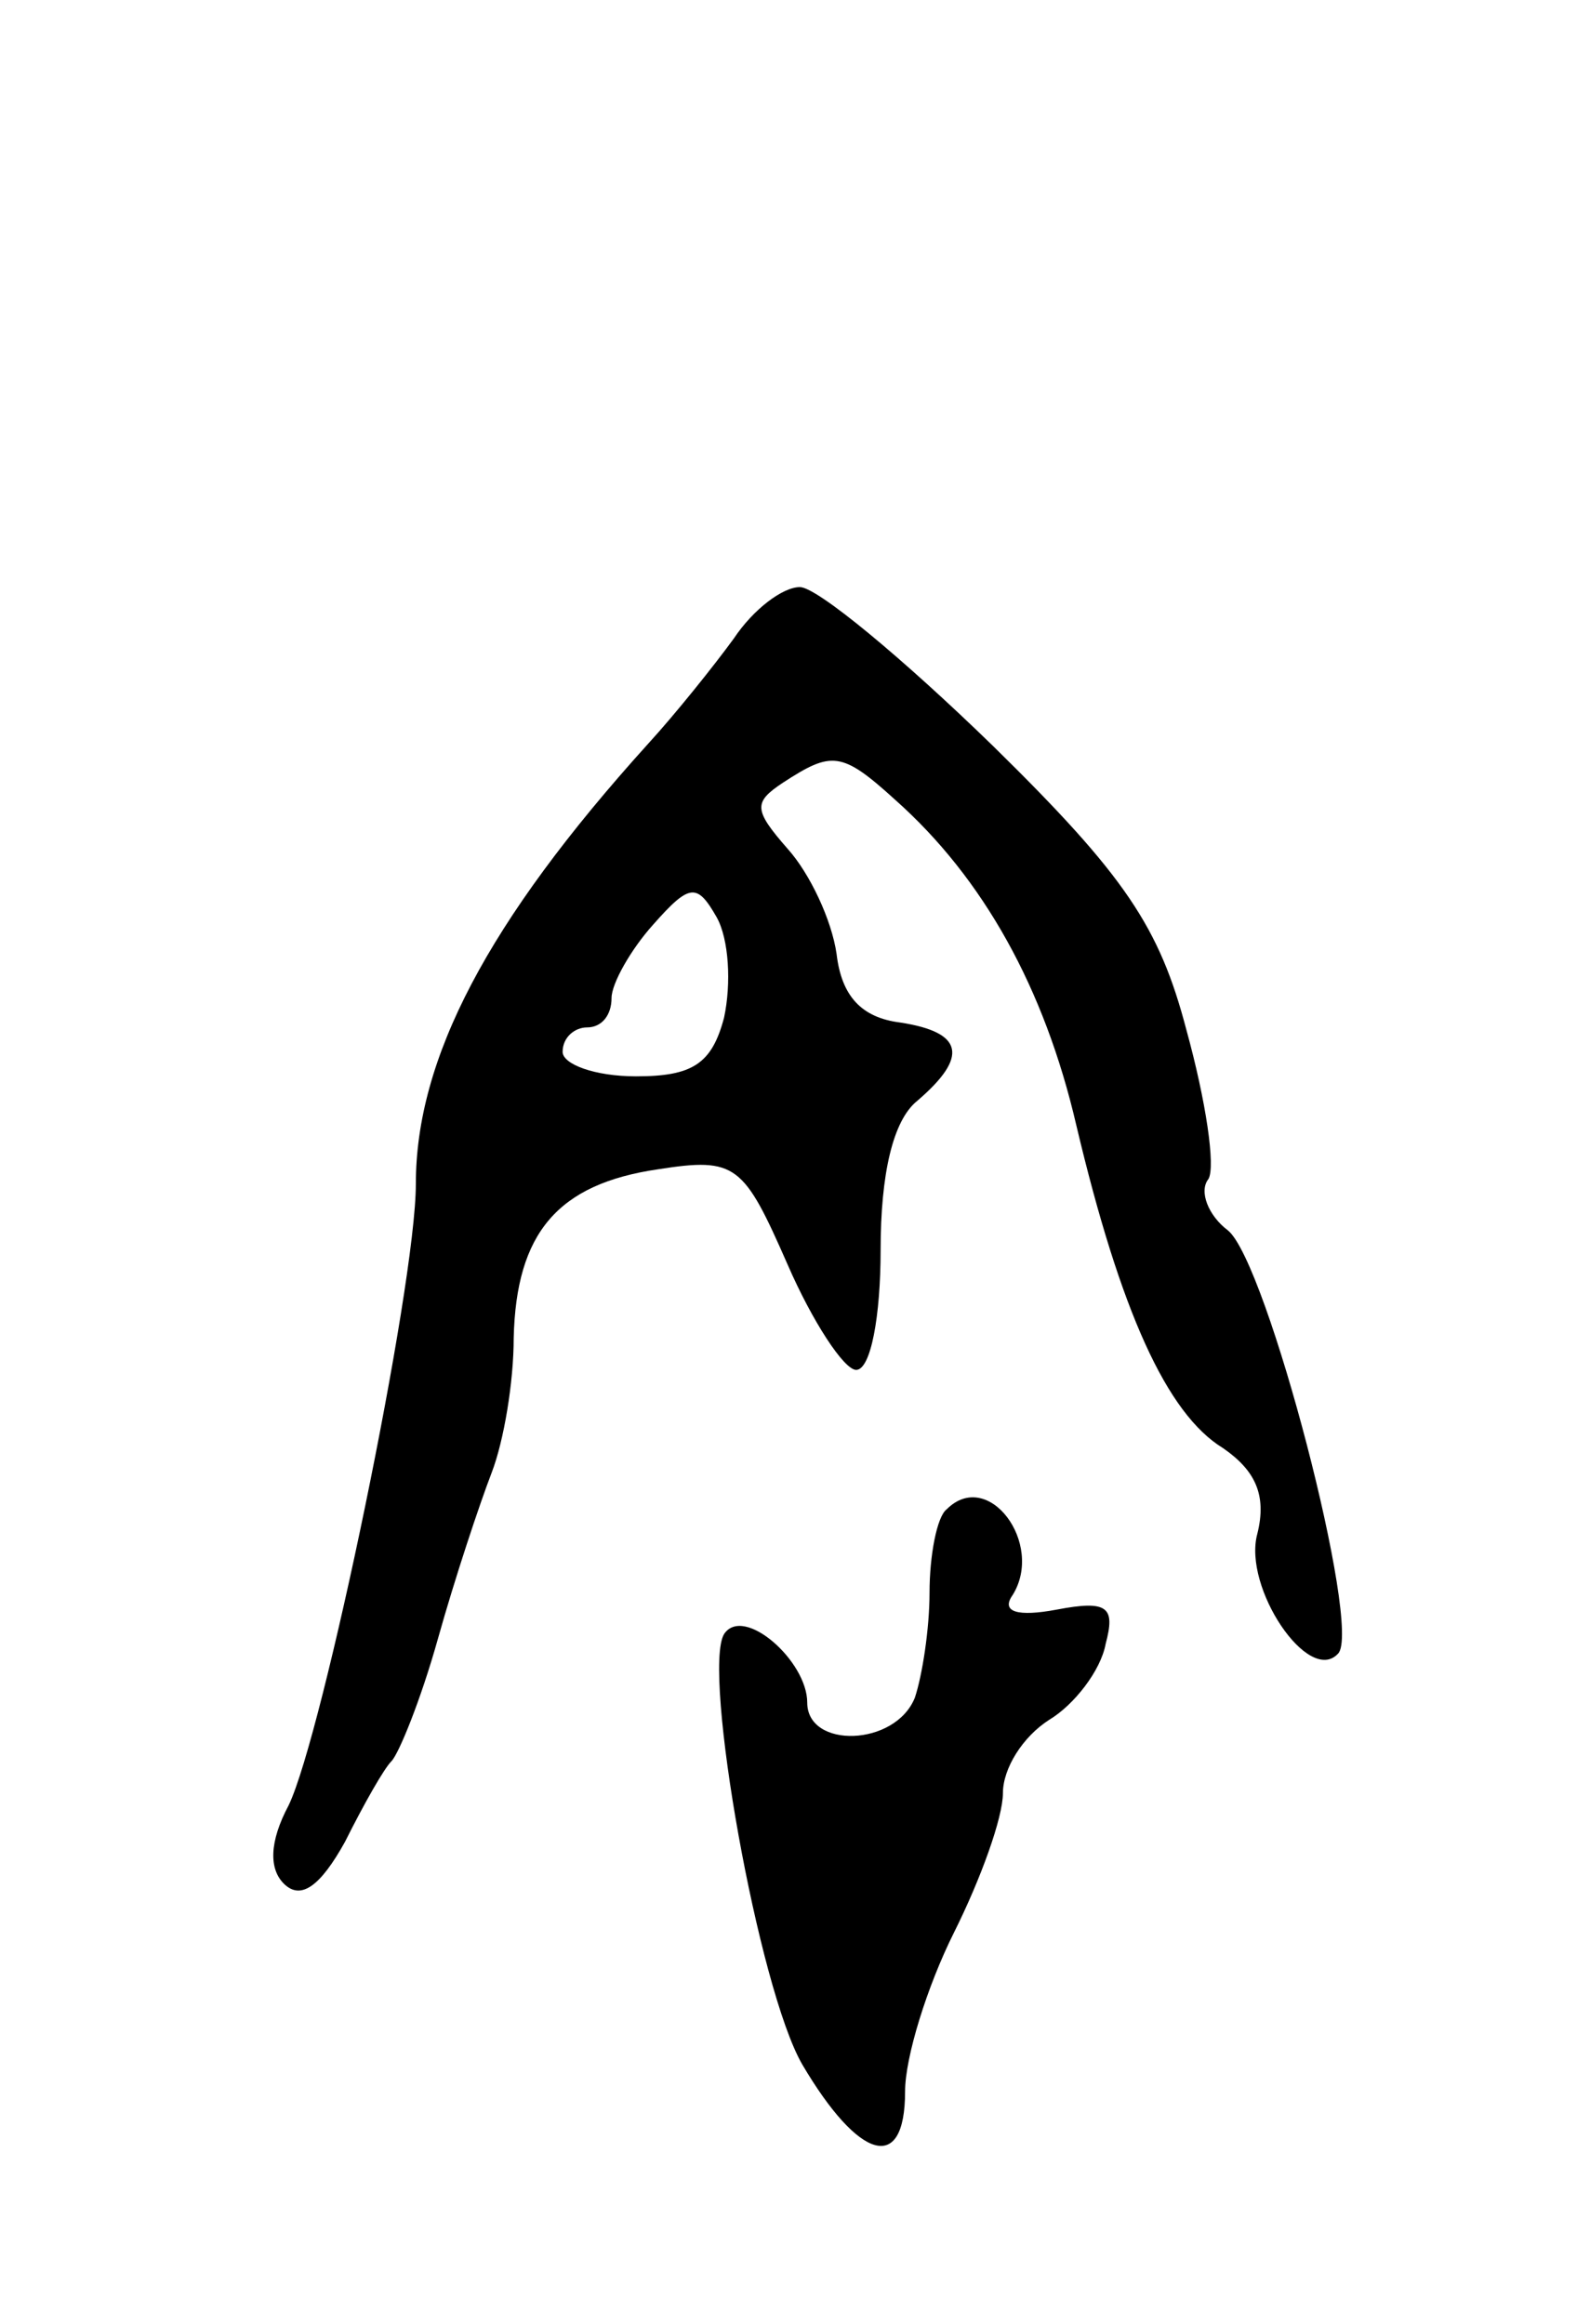 <svg version="1.0" xmlns="http://www.w3.org/2000/svg"
 width="65pt" height="95pt" viewBox="0 0 65 95"
 preserveAspectRatio="xMidYMid meet">
<g transform="translate(0,95) scale(0.1,-0.1)"
fill="#000000" stroke="none">
<path d="M300 689 c-8 -11 -24 -31 -35 -43 -66 -73 -95 -129 -95 -180 0 -42
-38 -225 -52 -254 -8 -15 -8 -26 -2 -32 7 -7 15 -1 25 17 8 16 16 30 19 33 3
3 12 25 19 50 7 25 17 55 22 68 5 13 9 37 9 55 1 43 18 63 59 69 32 5 35 2 53
-39 10 -23 23 -43 28 -43 6 0 10 22 10 49 0 31 5 53 15 61 21 18 19 28 -7 32
-16 2 -24 11 -26 28 -2 14 -11 33 -20 43 -14 16 -14 19 -2 27 20 13 24 13 46
-7 36 -32 61 -77 74 -133 18 -76 37 -118 60 -132 13 -9 18 -19 14 -35 -6 -22
21 -62 33 -49 10 10 -29 160 -45 173 -8 6 -12 16 -8 21 3 5 -1 32 -9 61 -11
42 -25 63 -79 116 -37 36 -72 65 -79 65 -7 0 -19 -9 -27 -21z m-4 -155 c-5
-19 -13 -24 -36 -24 -17 0 -30 5 -30 10 0 6 5 10 10 10 6 0 10 5 10 12 0 6 8
20 17 30 15 17 18 17 26 3 5 -9 6 -27 3 -41z"/>
<path d="M387 333 c-4 -3 -7 -19 -7 -34 0 -15 -3 -34 -6 -43 -8 -20 -44 -21
-44 -2 0 17 -26 40 -34 28 -9 -15 14 -145 32 -176 23 -39 42 -45 42 -11 0 14
9 43 20 65 11 22 20 47 20 57 0 10 8 23 19 30 10 6 21 20 23 31 4 15 1 18 -20
14 -16 -3 -23 -1 -18 6 13 21 -10 52 -27 35z"/>
</g>
</svg>
